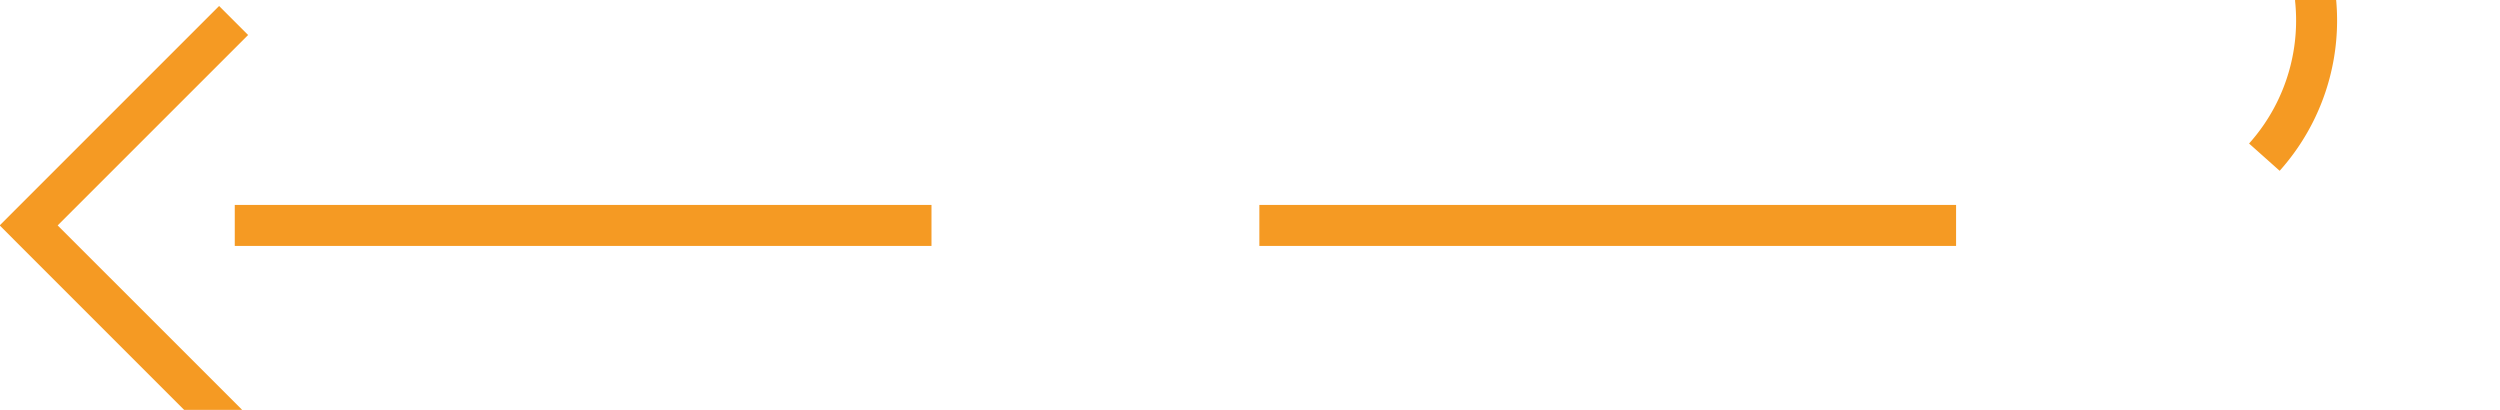 ﻿<?xml version="1.0" encoding="utf-8"?>
<svg version="1.1" xmlns:xlink="http://www.w3.org/1999/xlink" width="61px" height="10px" preserveAspectRatio="xMinYMid meet" viewBox="1012 2284  61 8" xmlns="http://www.w3.org/2000/svg">
  <path d="M 1068.5 802  L 1068.5 2026  A 3 3 0 0 1 1071.5 2029 A 3 3 0 0 1 1068.5 2032 L 1068.5 2157  A 3 3 0 0 1 1071.5 2160 A 3 3 0 0 1 1068.5 2163 L 1068.5 2283  A 5 5 0 0 1 1063.5 2288.5 L 1013 2288.5  " stroke-width="1" stroke-dasharray="17,8" stroke="#f59a23" fill="none" />
  <path d="M 1018.054 2293.146  L 1013.407 2288.5  L 1018.054 2283.854  L 1017.346 2283.146  L 1012.346 2288.146  L 1011.993 2288.5  L 1012.346 2288.854  L 1017.346 2293.854  L 1018.054 2293.146  Z " fill-rule="nonzero" fill="#f59a23" stroke="none" />
</svg>